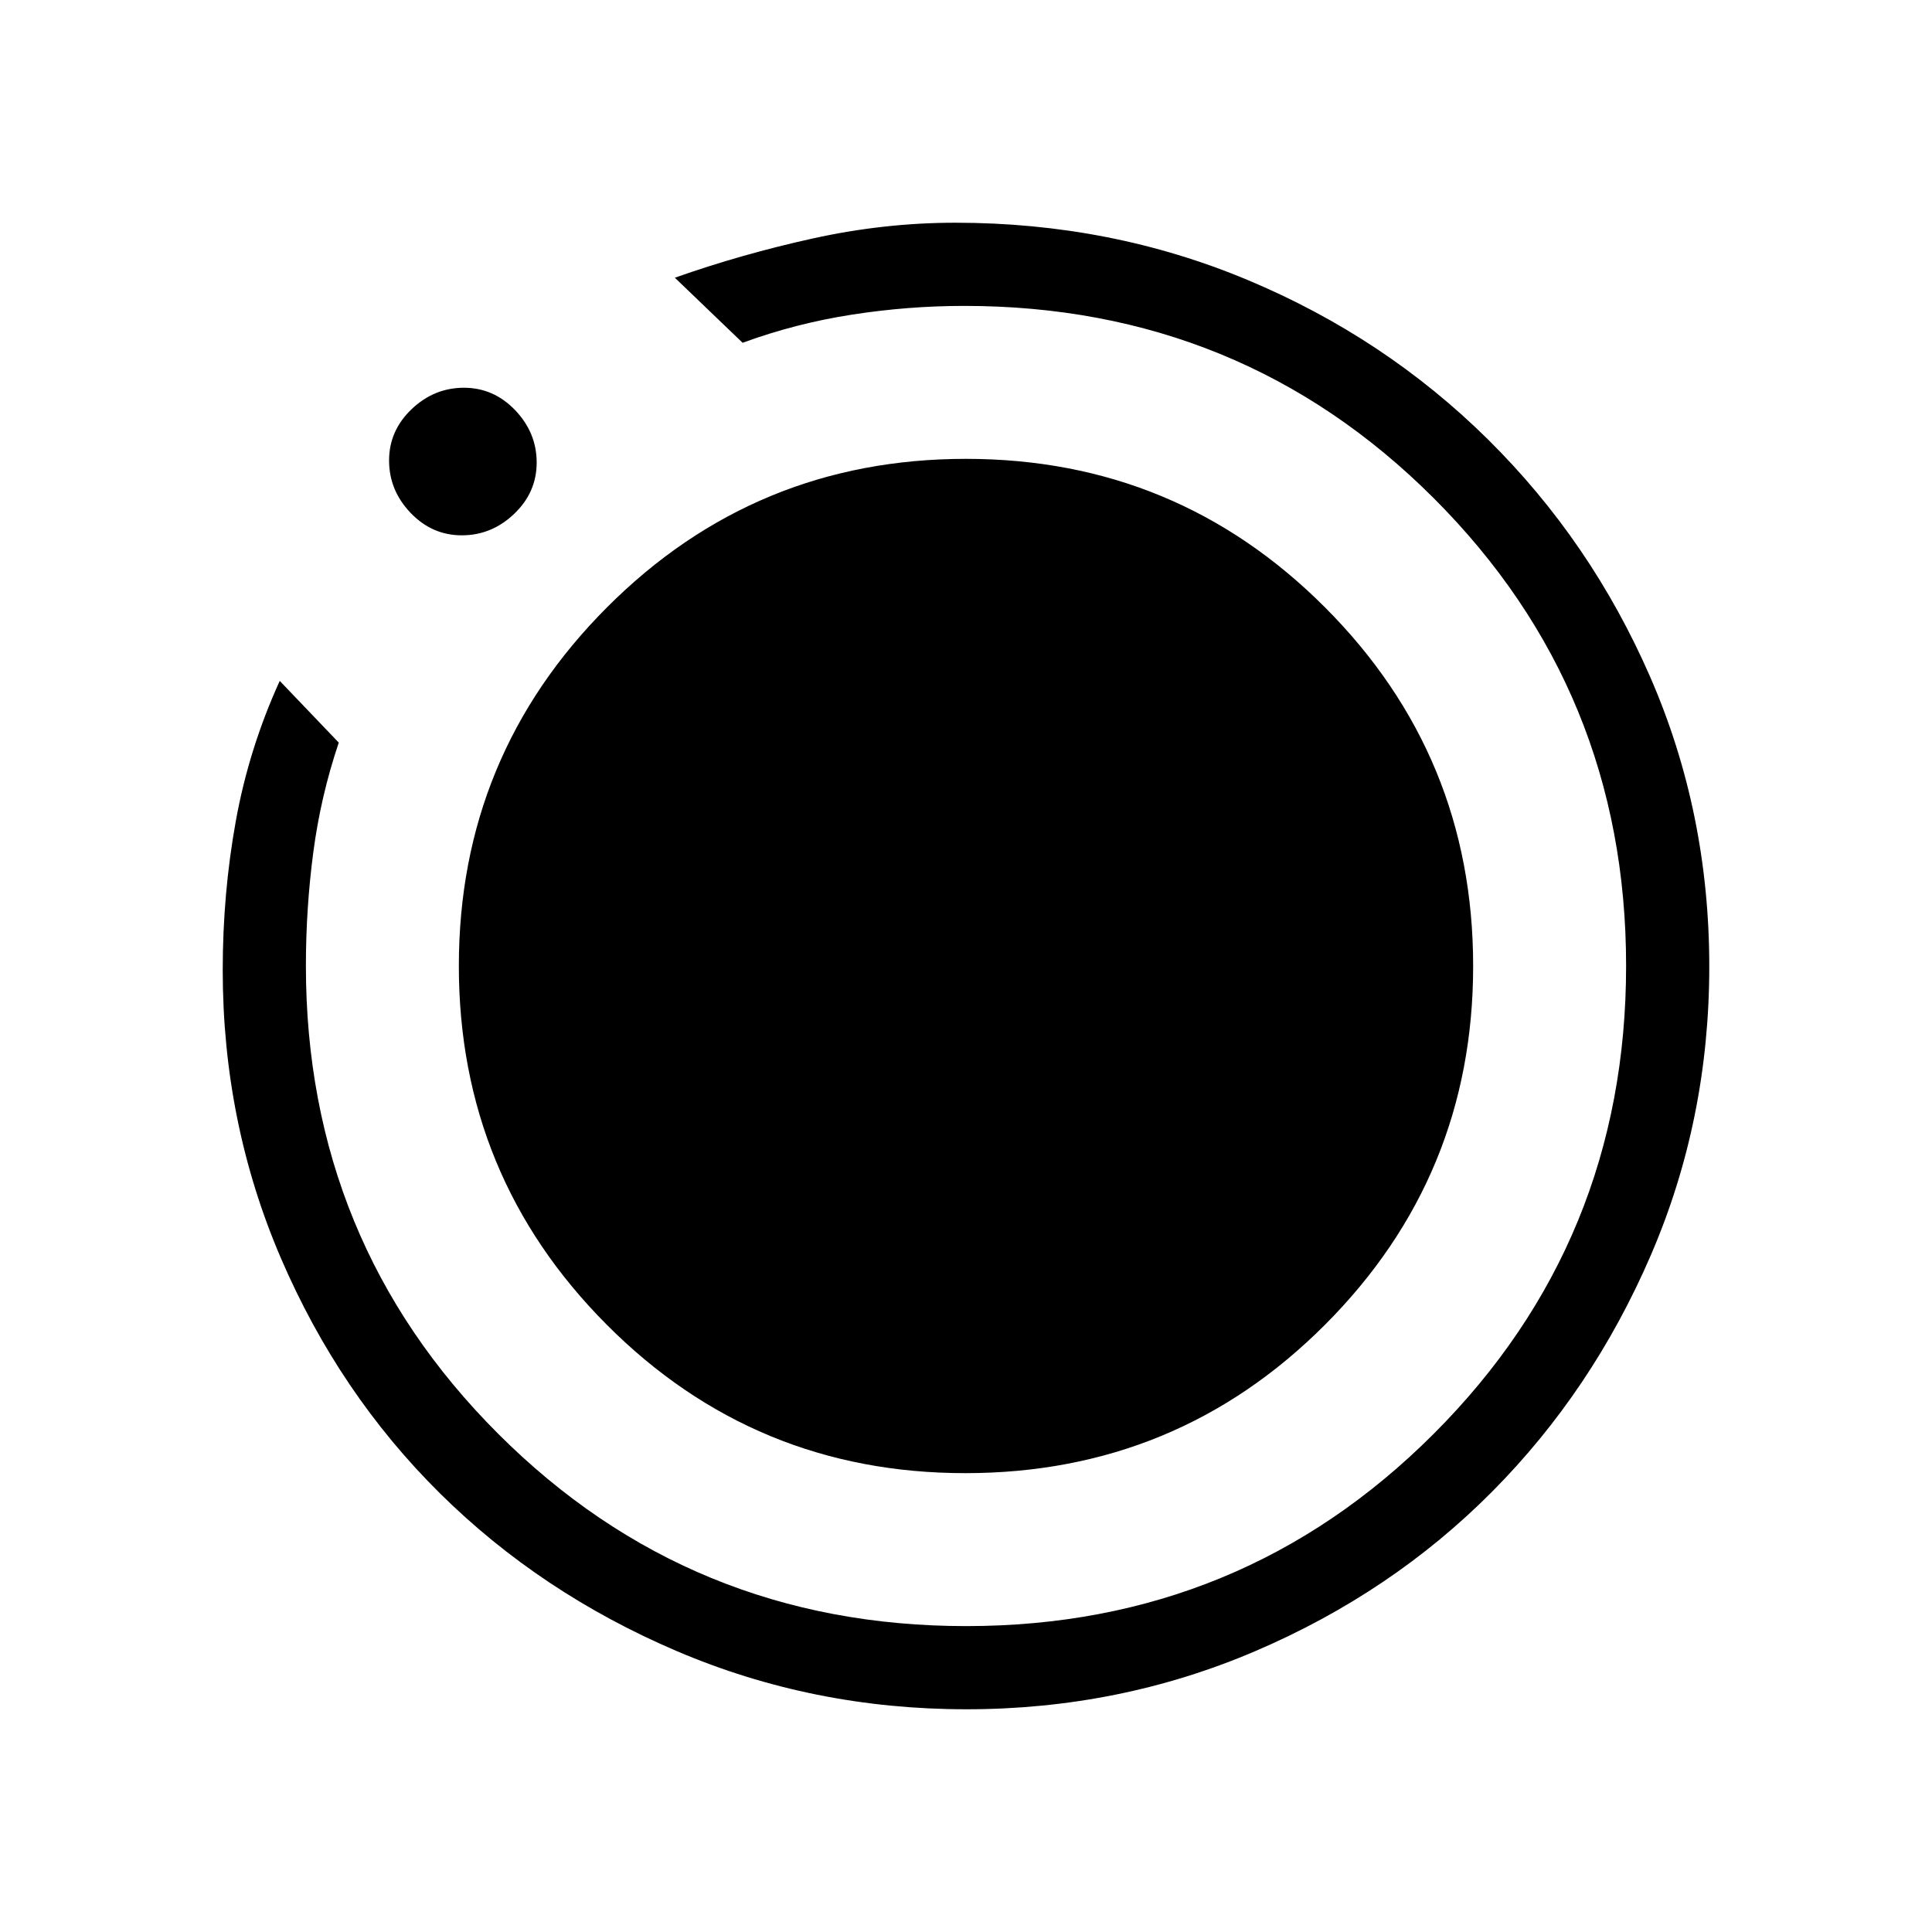 <svg xmlns="http://www.w3.org/2000/svg" height="40" viewBox="0 -960 960 960" width="40"><path d="M480.17-110.67q-76.14 0-143.82-28.88-67.67-28.89-117.73-78.41-50.06-49.52-79.01-116.8-28.94-67.27-28.94-143.24 0-38.01 6.5-74.01 6.5-35.99 21.83-69.66L168.33-591q-9 26.67-12.66 54.55-3.67 27.88-3.67 56.3 0 137.16 95.6 232.65Q343.19-152 480.06-152q136.86 0 232.4-95.6Q808-343.19 808-480.06q0-136.86-95.59-232.4Q616.82-808 479.09-808q-27.76 0-55.77 4.34-28.01 4.35-54.32 13.99L335.33-822q33-11.67 68.5-19.5t70.84-7.83q77.35 0 145.39 28.5 68.03 28.5 119.28 79.16Q790.6-691 819.96-623.66q29.37 67.35 29.37 143.92 0 76.07-29.03 143.41-29.03 67.33-78.84 117.49t-117.47 79.17q-67.66 29-143.82 29ZM229.49-694q-14.82 0-25.49-11.18-10.67-11.17-10.67-26 0-14.82 11.18-25.49 11.18-10.66 26-10.66T256-756.16q10.67 11.18 10.67 26 0 14.83-11.18 25.49-11.18 10.67-26 10.67ZM228-480q0-104.5 73.65-178.25Q375.29-732 479.98-732q104.69 0 178.35 73.75Q732-584.5 732-480t-73.6 178.25Q584.79-228 479.65-228 375-228 301.5-301.75T228-480Z"/></svg>